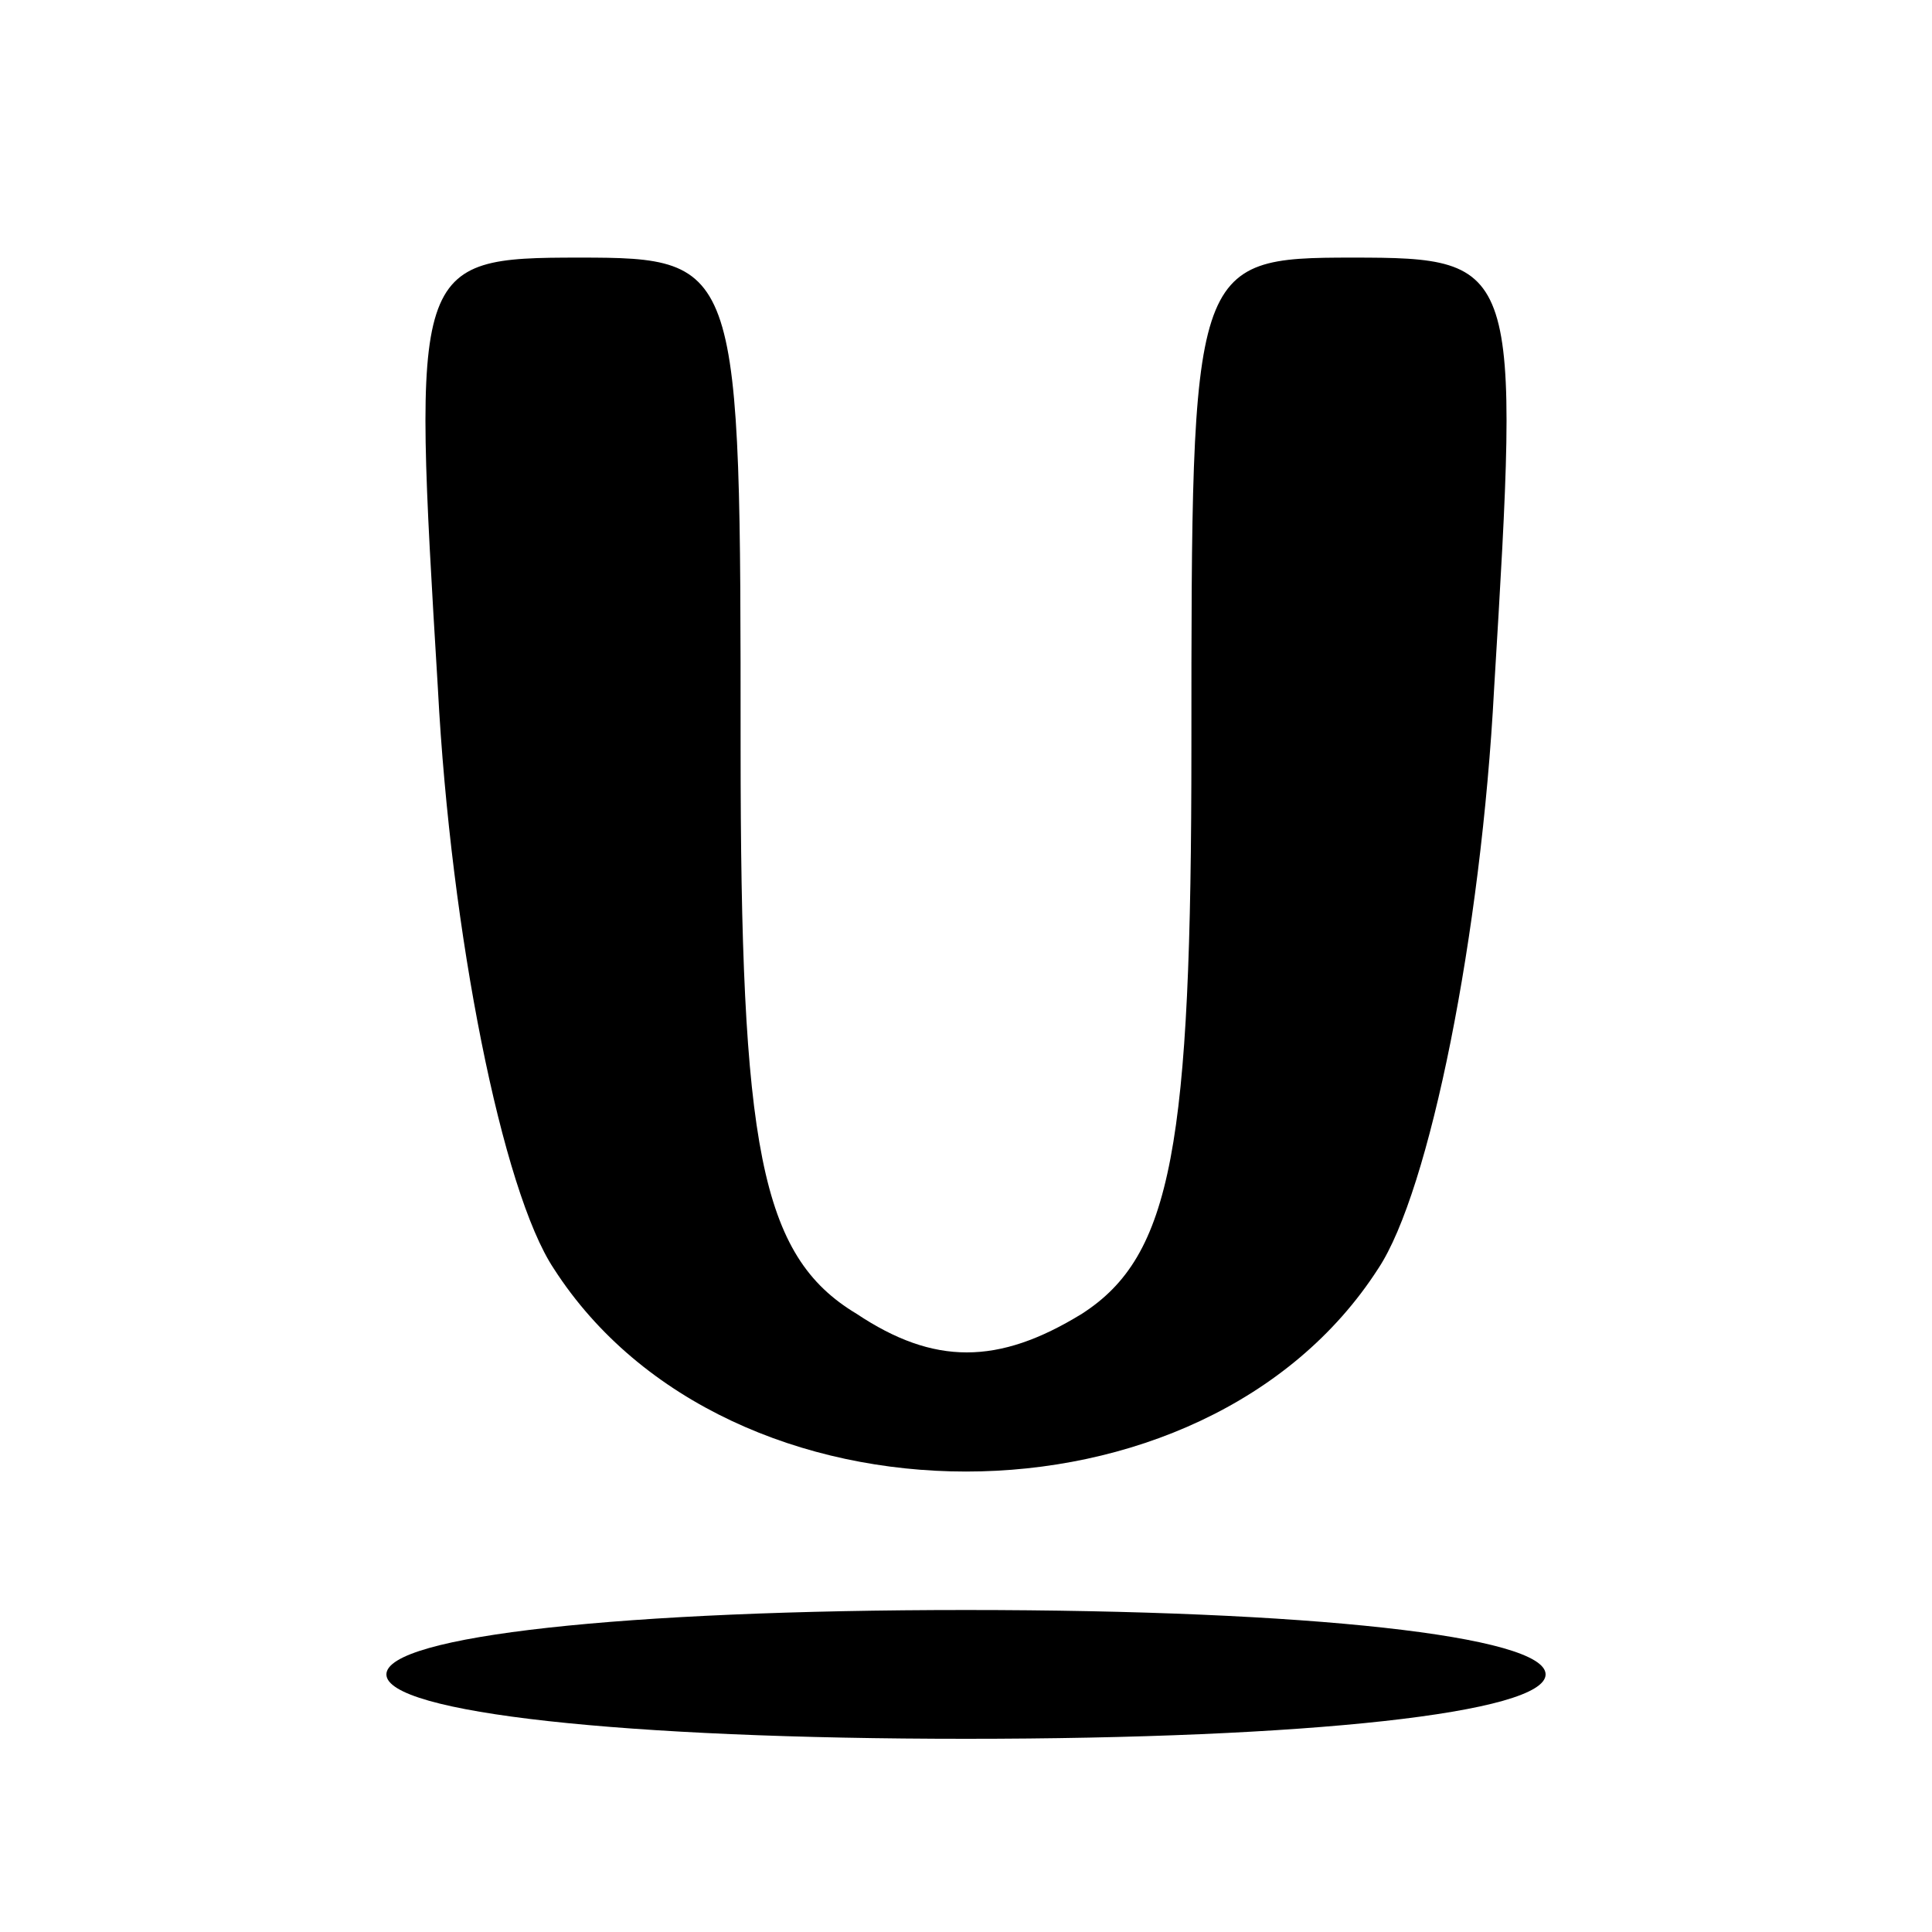 <?xml version="1.0" standalone="no"?>
<!DOCTYPE svg PUBLIC "-//W3C//DTD SVG 20010904//EN"
 "http://www.w3.org/TR/2001/REC-SVG-20010904/DTD/svg10.dtd">
<svg version="1.0" xmlns="http://www.w3.org/2000/svg"
 width="30pt" height="30pt" viewBox="0 0 30 30"
 preserveAspectRatio="xMidYMid meet">

<g transform="translate(0,30) scale(0.1,-0.1)"
fill="#000000" stroke="none">
<path d="M68 193 c2 -38 10 -78 18 -90 27 -42 101 -42 128 0 8 12 16 52 18 90
4 66 4 67 -22 67 -25 0 -25 -1 -25 -76 0 -62 -3 -79 -17 -88 -13 -8 -23 -8
-35 0 -15 9 -18 26 -18 88 0 75 0 76 -25 76 -26 0 -26 -1 -22 -67z"/>
<path d="M60 40 c0 -6 37 -10 90 -10 53 0 90 4 90 10 0 6 -37 10 -90 10 -53 0
-90 -4 -90 -10z"/>
</g>
</svg>
